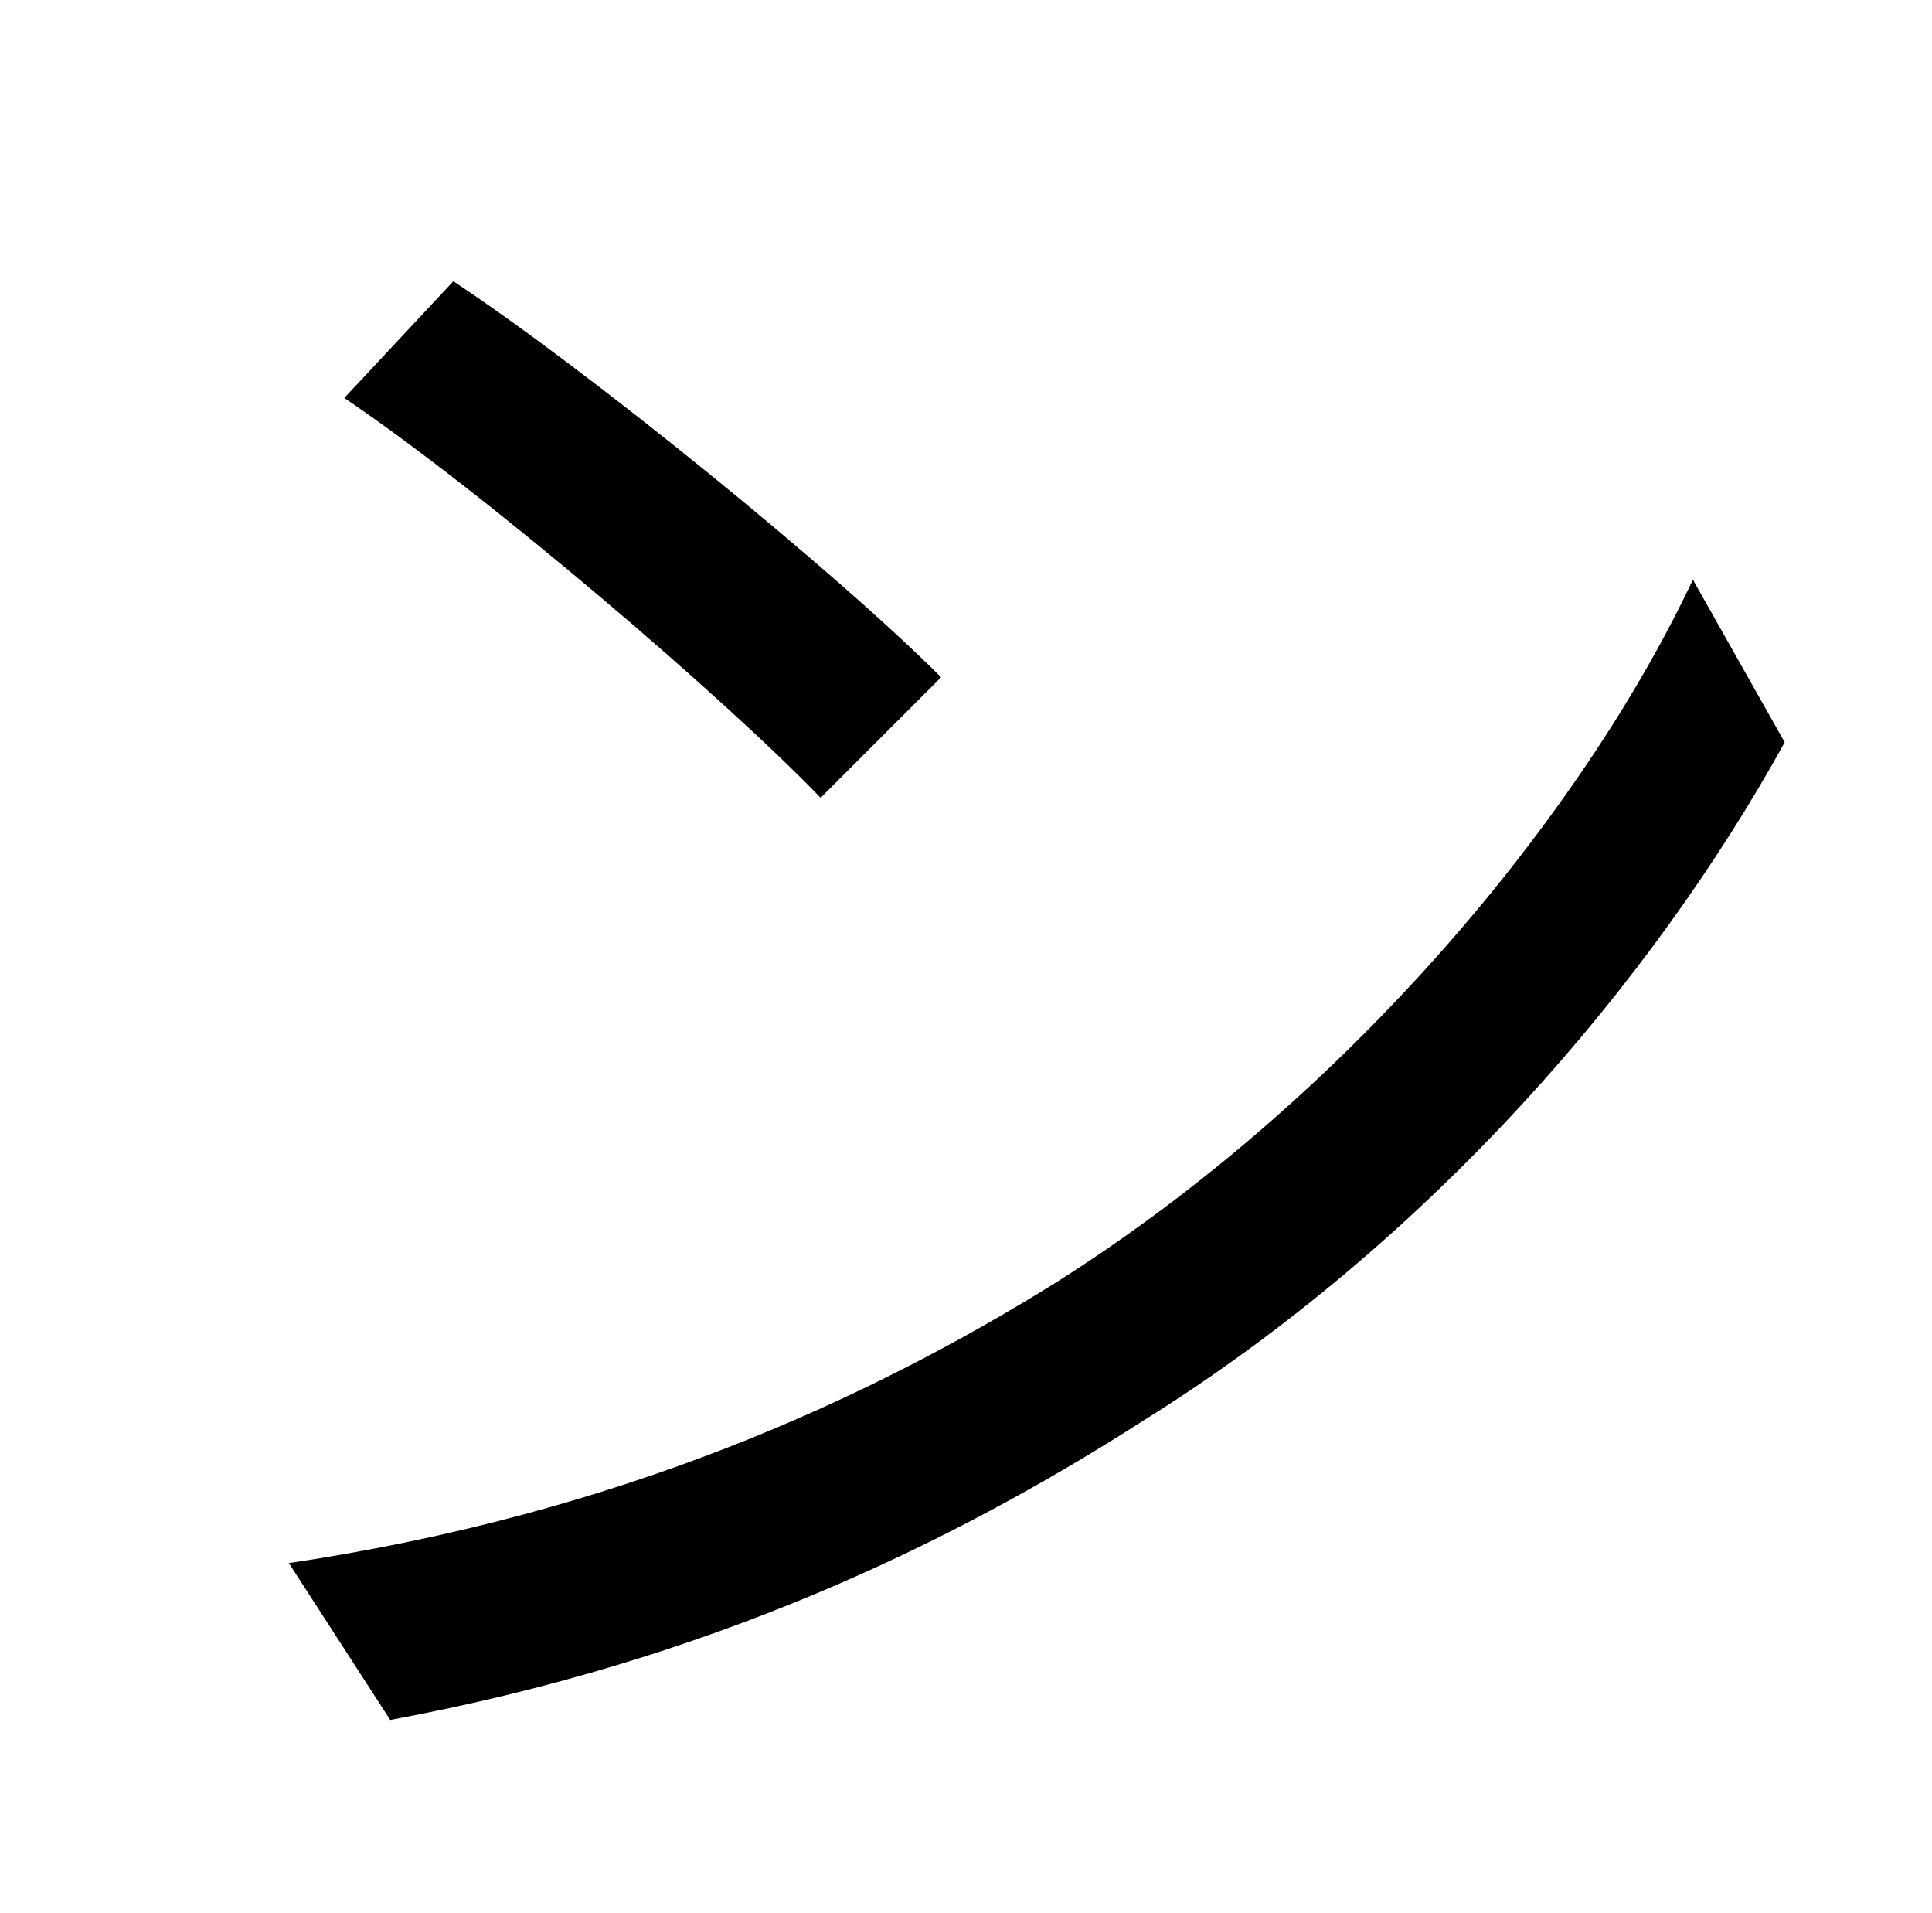 <?xml version="1.0" standalone="no"?>
<!DOCTYPE svg PUBLIC "-//W3C//DTD SVG 1.1//EN" "http://www.w3.org/Graphics/SVG/1.1/DTD/svg11.dtd" >
<svg xmlns="http://www.w3.org/2000/svg" xmlns:xlink="http://www.w3.org/1999/xlink" version="1.1" viewBox="-10 0 1010 1000">
   <path fill="currentColor"
d="M227 147c71 47 199 151 255 207l-63 63c-50 -52 -175 -159 -249 -209zM141 817c175 -26 305 -87 400 -146c154 -97 276 -245 334 -368l48 85c-69 125 -185 261 -336 355c-100 64 -226 125 -393 156z" />
</svg>
